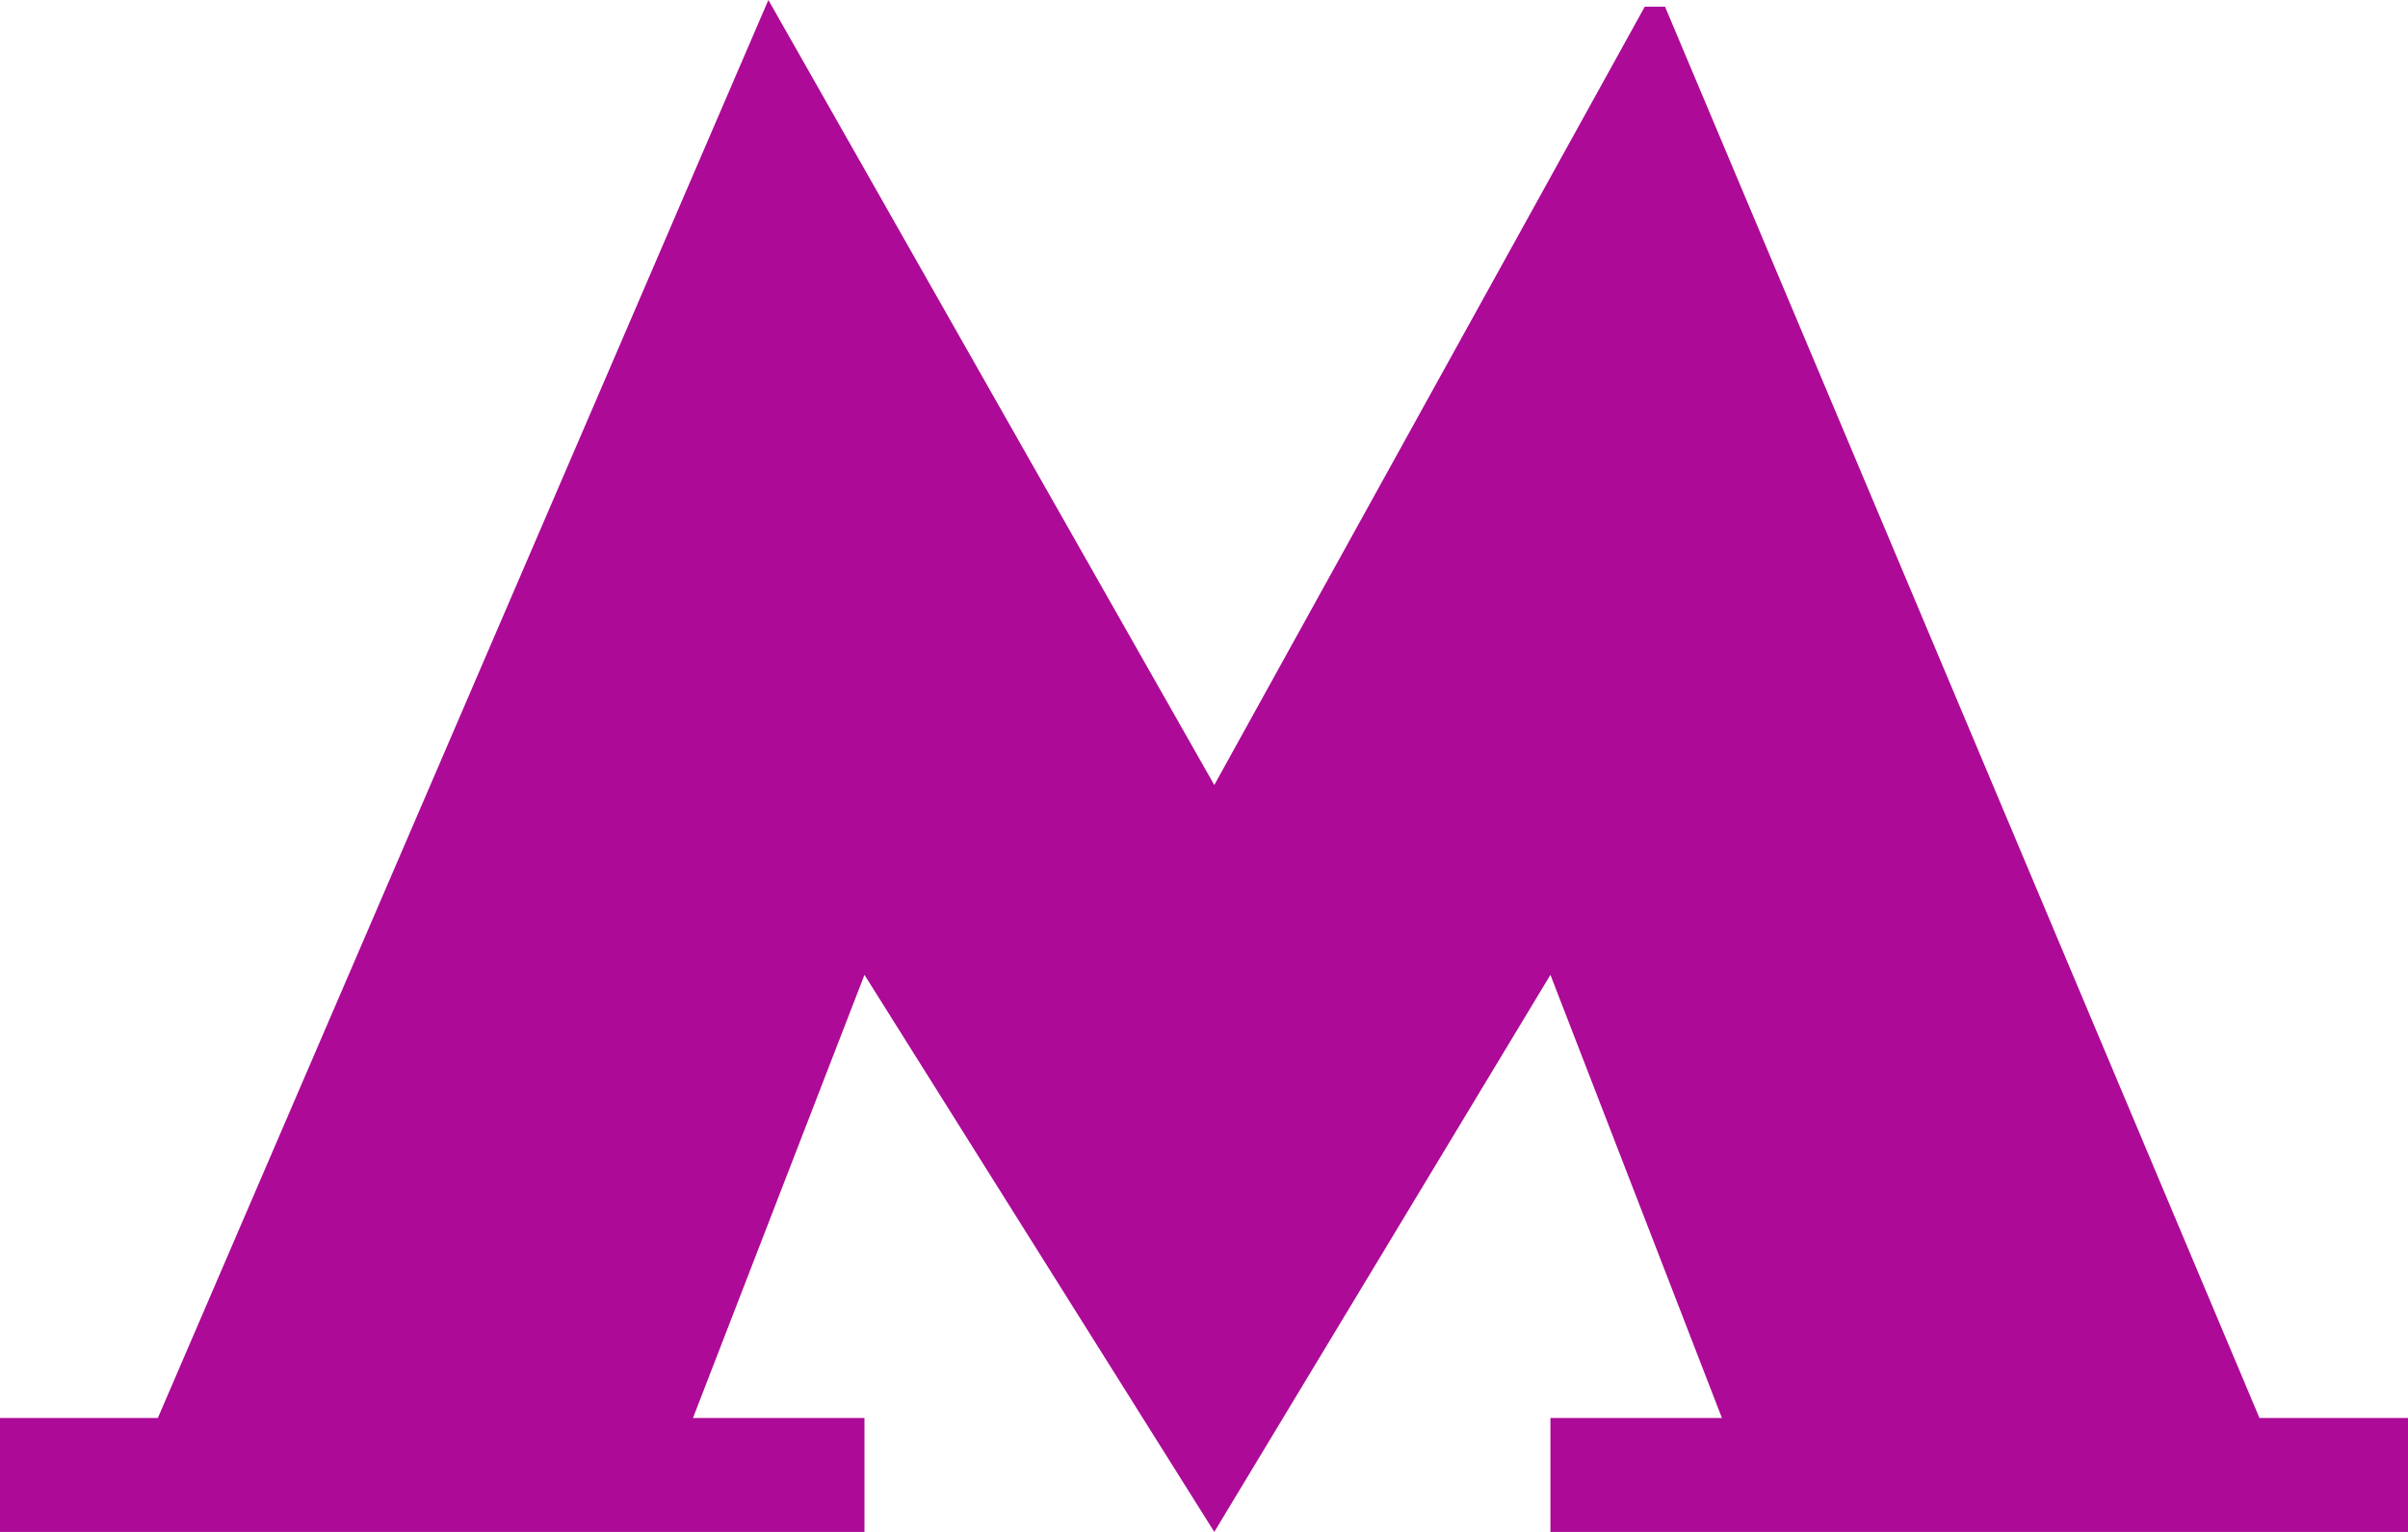 <svg width="22" height="14" viewBox="0 0 22 14" fill="none" xmlns="http://www.w3.org/2000/svg">
<path d="M15.212 0.061L15.027 0.061L11.094 7.174L7.02 0L1.442 12.959H0V14H7.898V12.959H6.331L7.898 8.909L11.094 14L14.165 8.909L15.732 12.959H14.165V14H22V12.959H20.643L15.212 0.061Z" fill="#AC0A97"/>
</svg>
